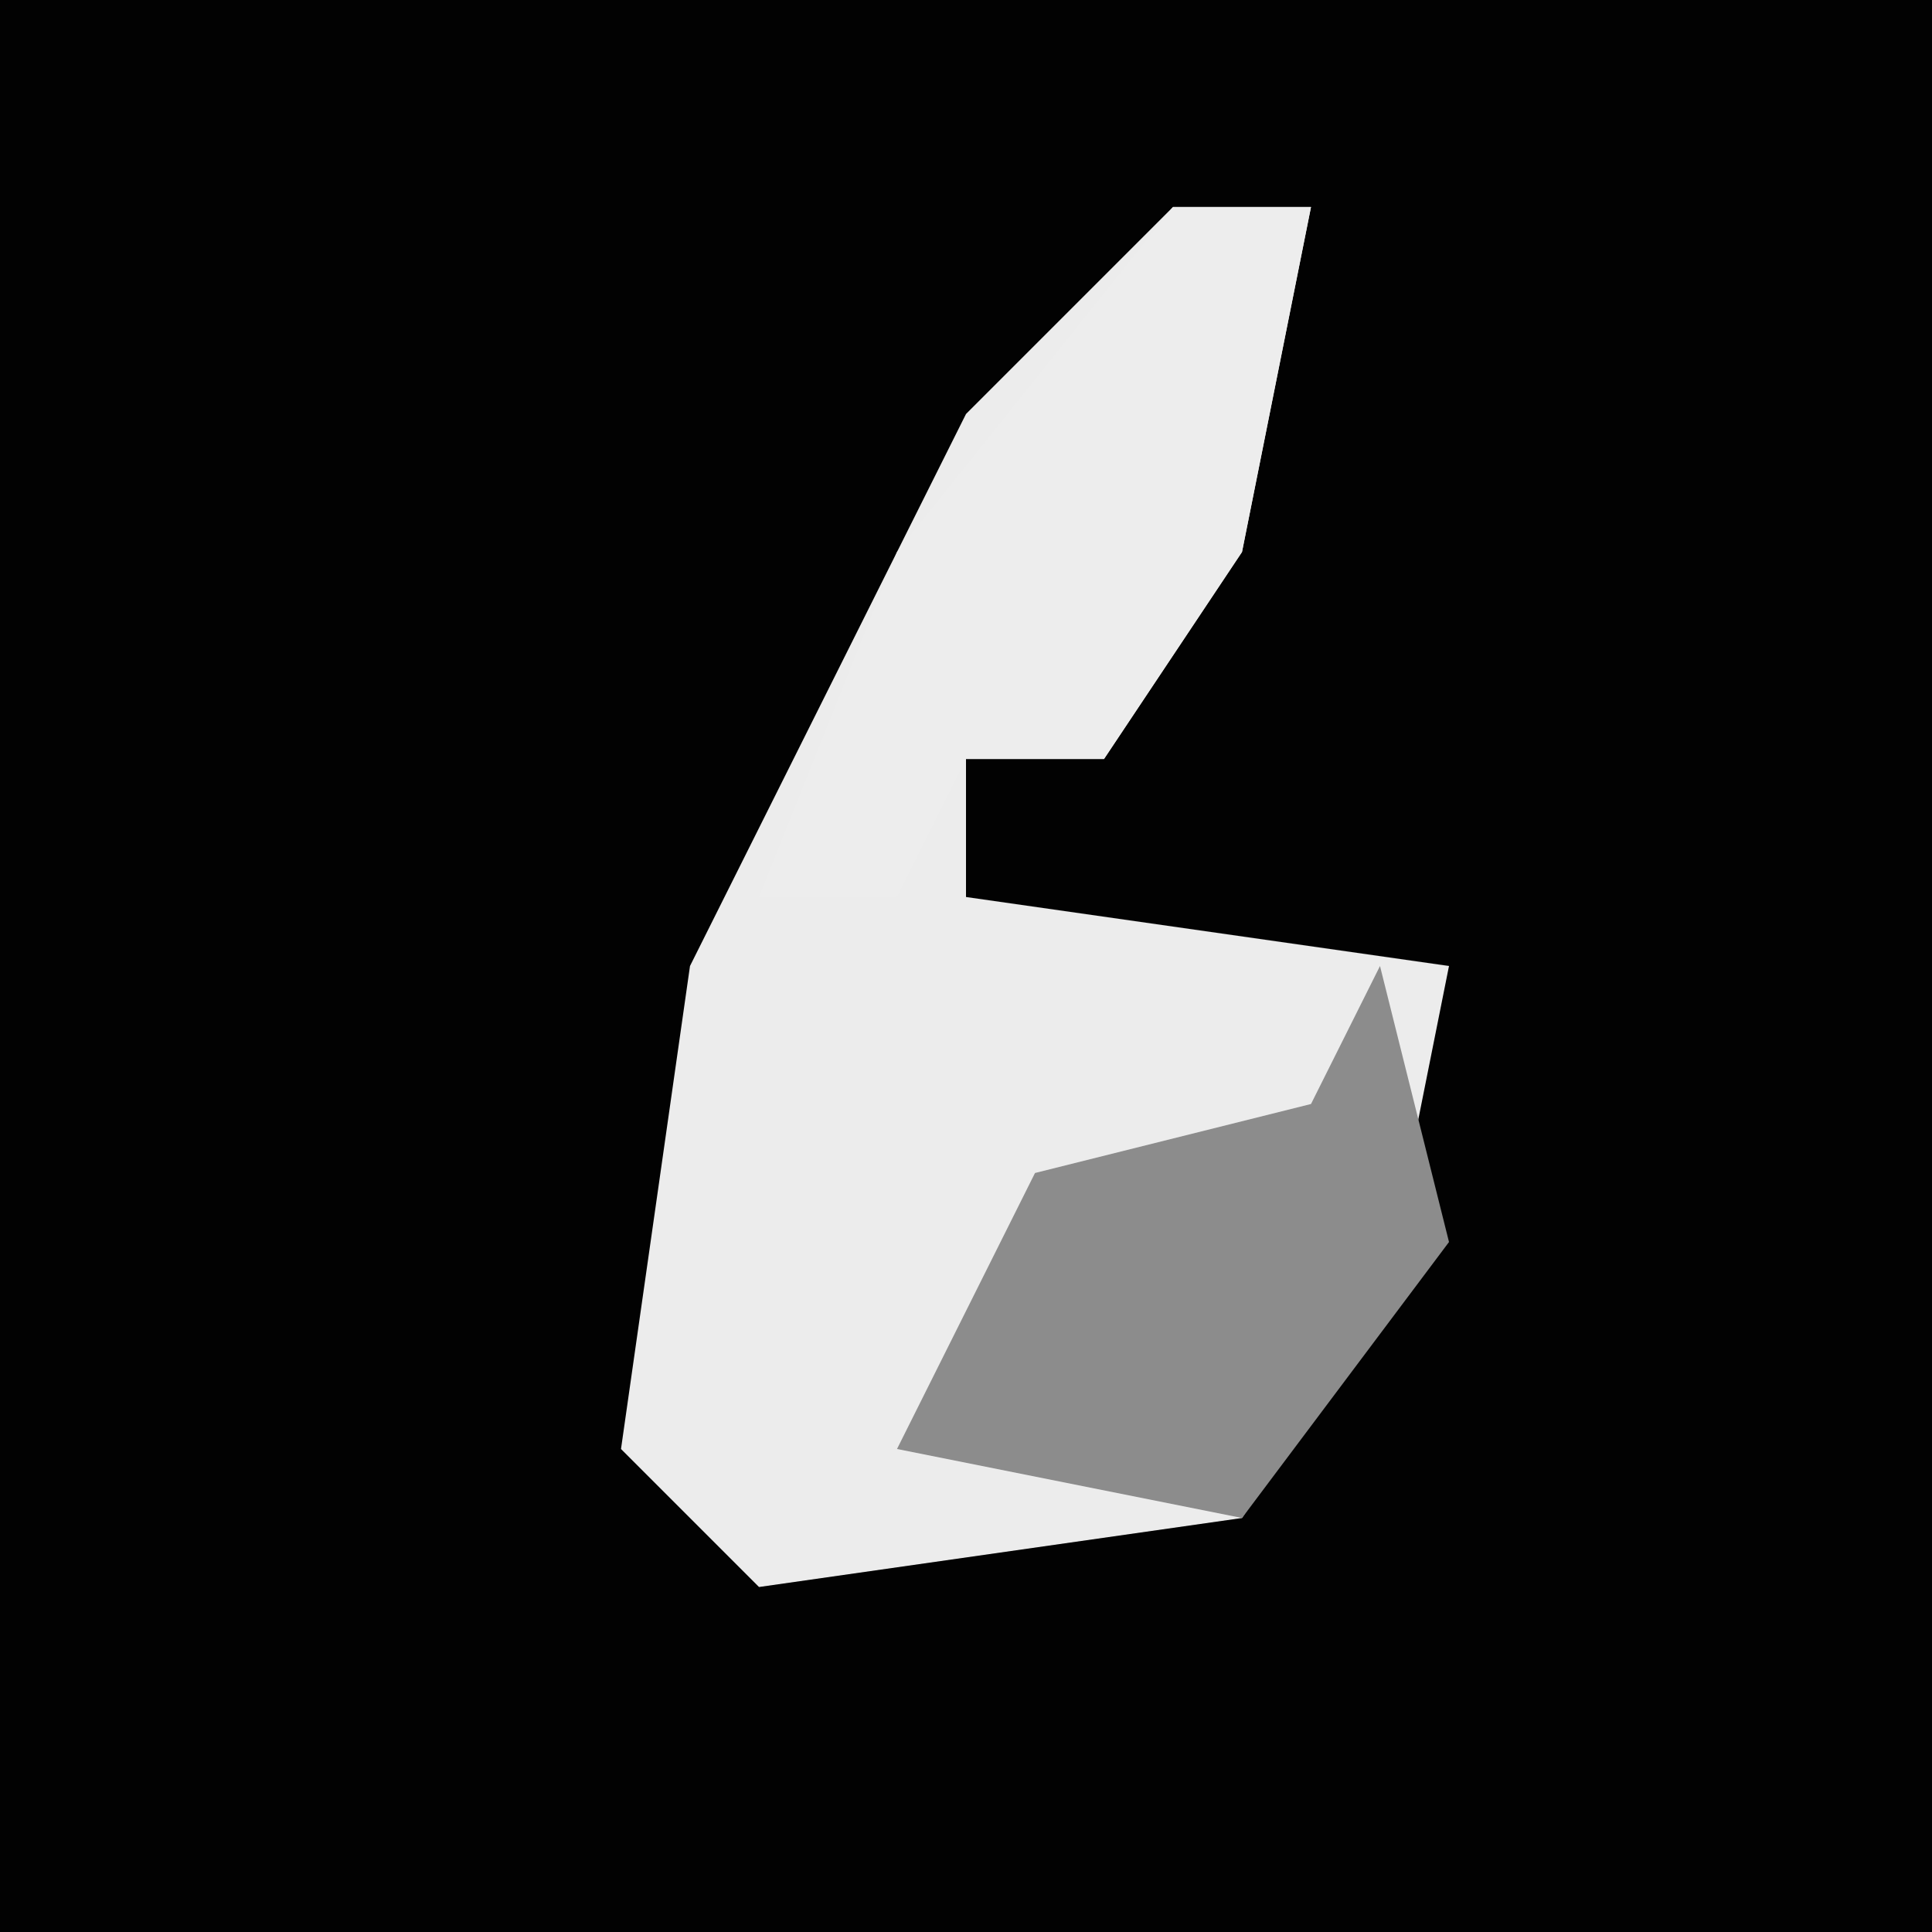 <?xml version="1.0" encoding="UTF-8"?>
<svg version="1.1" xmlns="http://www.w3.org/2000/svg" width="28" height="28">
<path d="M0,0 L28,0 L28,28 L0,28 Z " fill="#020202" transform="translate(0,0)"/>
<path d="M0,0 L2,0 L1,5 L-1,8 L-3,8 L-3,10 L4,11 L3,16 L1,19 L-6,20 L-8,18 L-7,11 L-3,3 Z " fill="#ECECEC" transform="translate(17,3)"/>
<path d="M0,0 L2,0 L1,5 L-1,8 L-3,8 L-4,10 L-6,10 L-4,5 Z " fill="#EDEDED" transform="translate(17,3)"/>
<path d="M0,0 L1,4 L-2,8 L-7,7 L-5,3 L-1,2 Z " fill="#8C8C8C" transform="translate(20,14)"/>
</svg>

